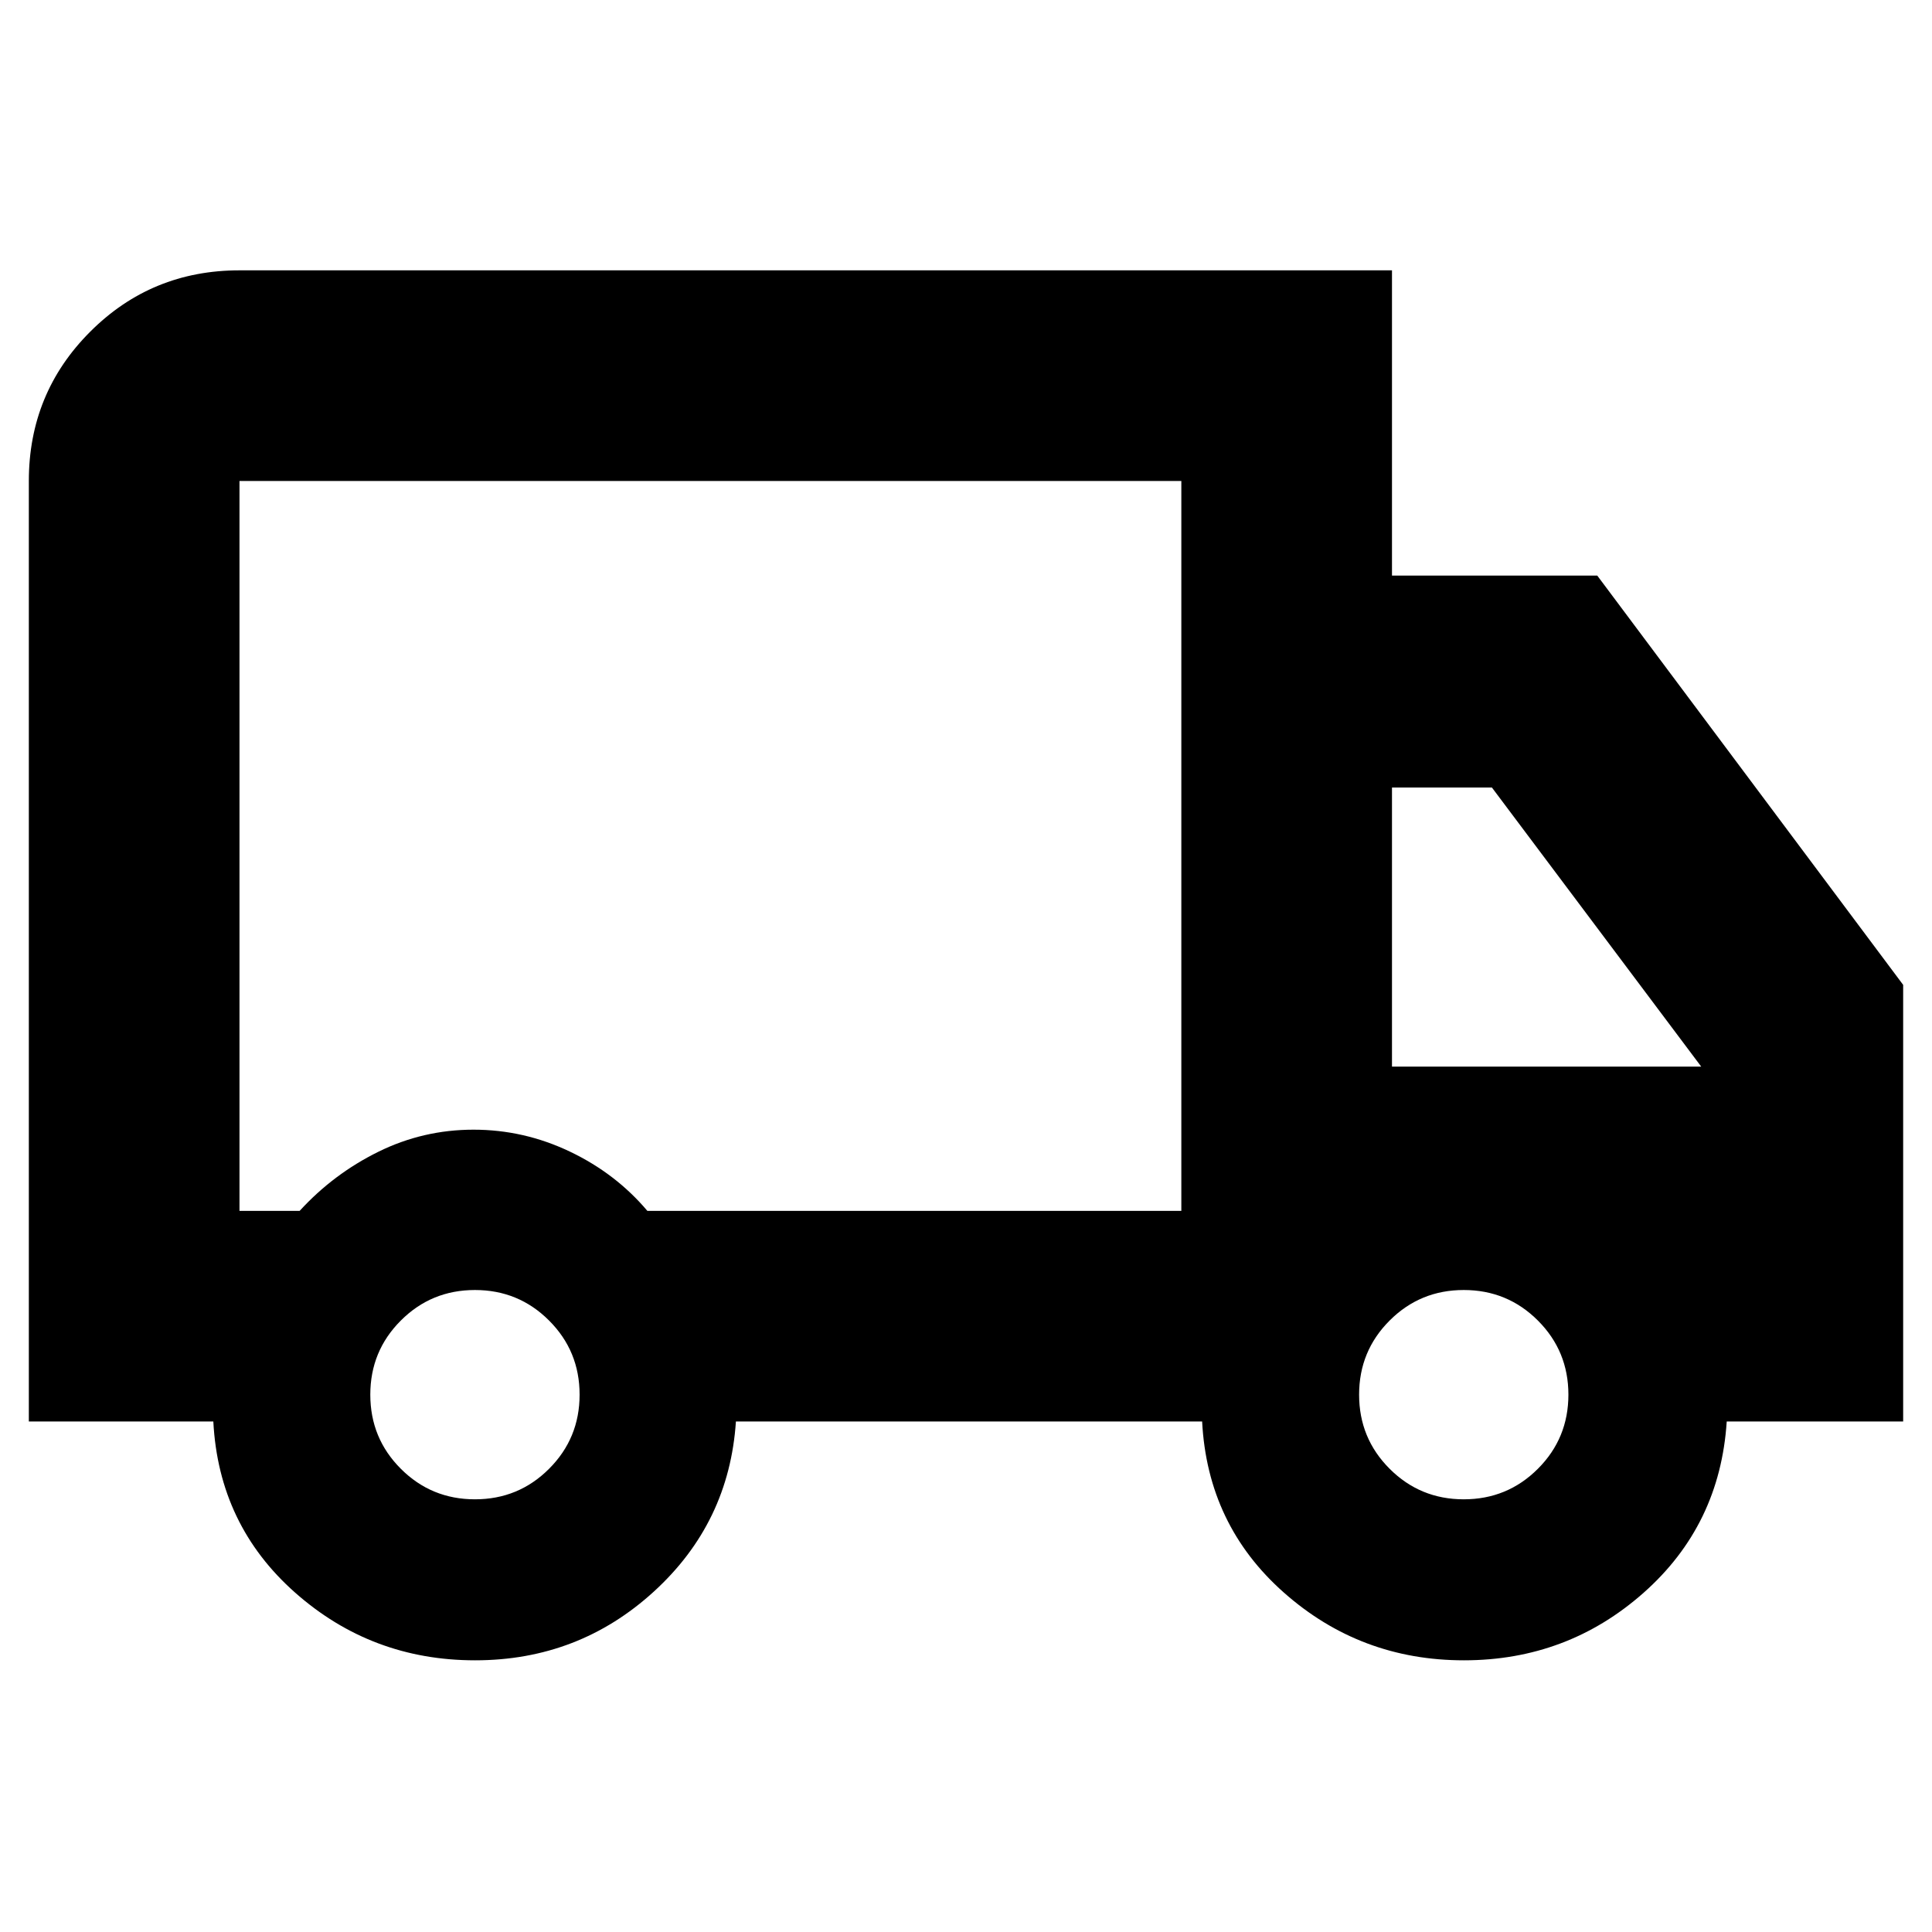 <svg xmlns="http://www.w3.org/2000/svg" height="40" viewBox="0 -960 960 960" width="40"><path d="M236.08-135q-51.41 0-89.41-33.61T106-253.67H14.33V-721q0-43.7 30.49-74.18Q75.3-825.67 119-825.67h572.67V-674h102l152 203.37v216.96H858q-3.33 51.45-41.25 85.06Q778.82-135 727.41-135 676-135 638-168.61t-40.67-85.06H365.67q-3.34 50.34-40.76 84.5Q287.49-135 236.08-135Zm-.08-80q21.67 0 36.83-15.17Q288-245.33 288-267q0-21.67-15.17-36.83Q257.67-319 236-319q-21.67 0-36.83 15.17Q184-288.67 184-267q0 21.67 15.17 36.83Q214.33-215 236-215ZM119-358.33h29.9q16.77-18.34 39.06-29.34 22.29-11 47.33-11t47.85 10.88q22.81 10.87 38.53 29.46H587V-721H119v362.67ZM727.33-215q21.67 0 36.84-15.17 15.16-15.16 15.16-36.83 0-21.67-15.16-36.83Q749-319 727.33-319q-21.66 0-36.83 15.17-15.17 15.16-15.17 36.83 0 21.67 15.17 36.83Q705.67-215 727.33-215Zm-35.66-215h153.66l-104-138.67h-49.66V-430ZM353.33-532.67Z"/></svg>
